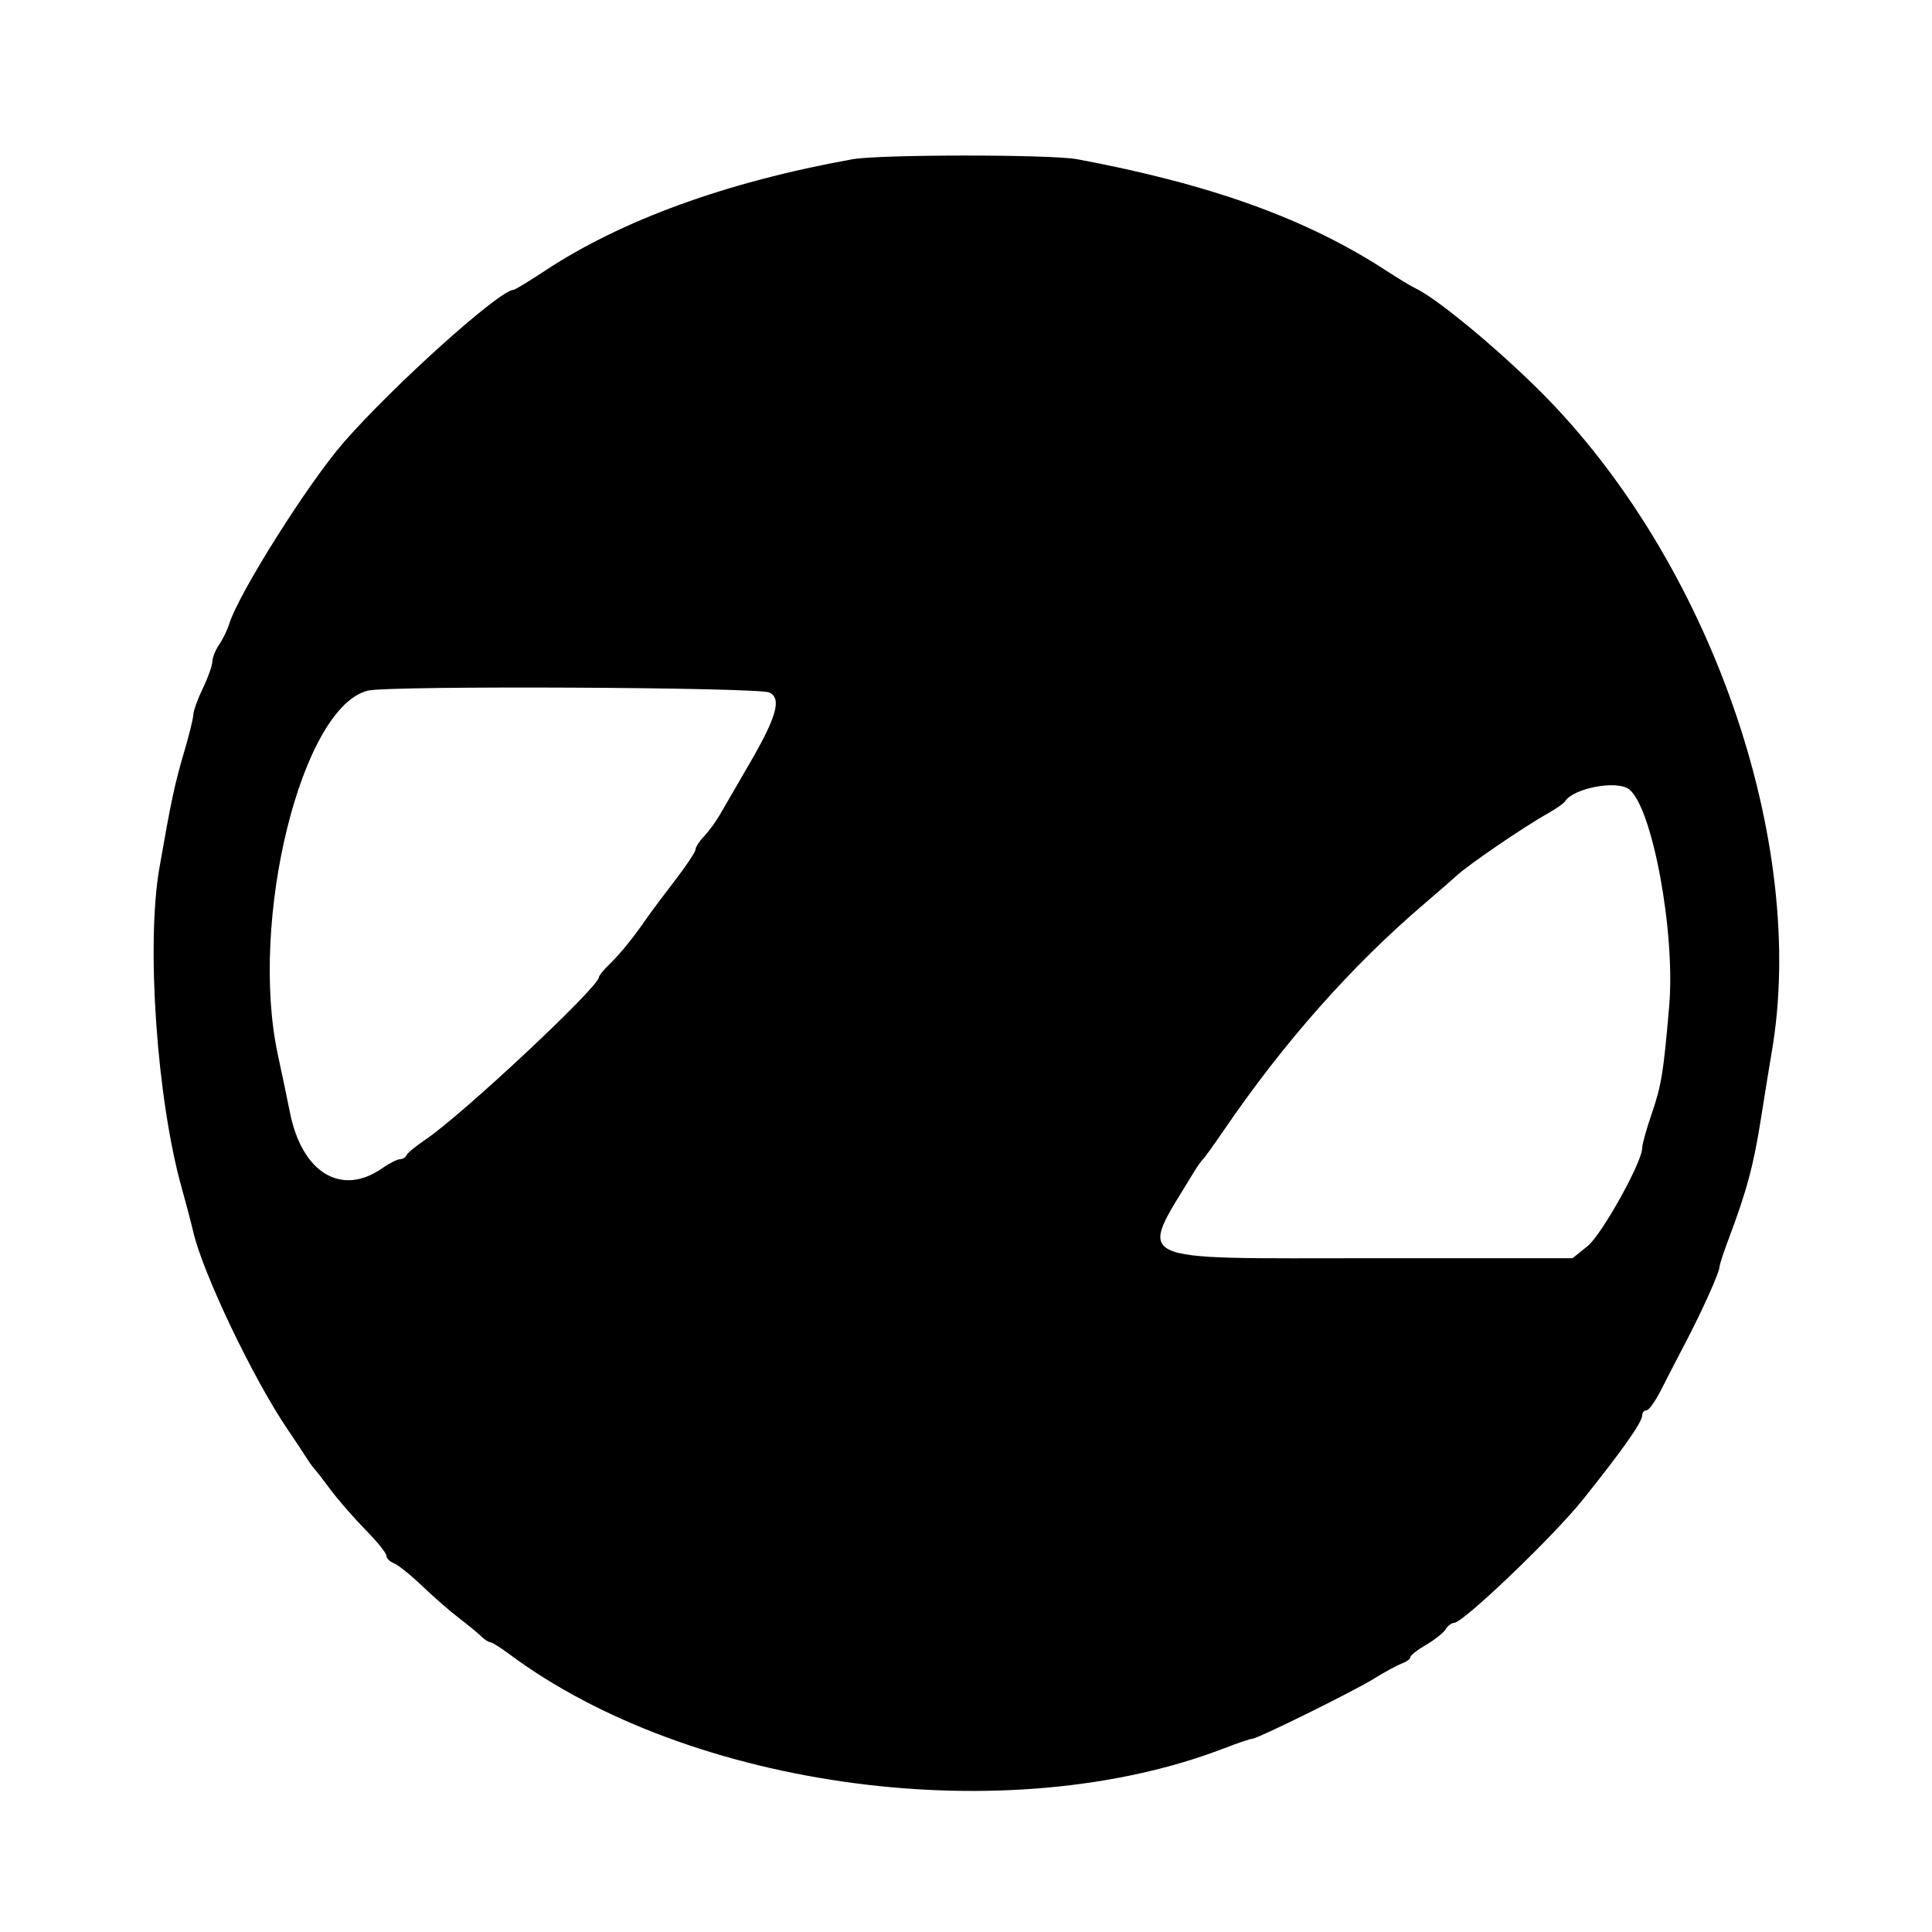 <svg version="1.1" width="400" height="400" xmlns="http://www.w3.org/2000/svg"><g><path d="M176.500 32.970 C 150.441 37.661,128.689 45.562,112.679 56.150 C 109.478 58.268,106.623 60.000,106.335 60.000 C 103.485 60.000,81.563 79.684,71.185 91.561 C 63.840 99.968,49.455 122.772,47.454 129.183 C 47.056 130.457,46.116 132.388,45.365 133.473 C 44.614 134.557,43.985 136.132,43.966 136.973 C 43.947 137.813,43.063 140.300,42.000 142.500 C 40.937 144.700,40.053 147.143,40.034 147.929 C 40.015 148.715,39.125 152.315,38.055 155.929 C 36.192 162.224,35.394 165.977,33.002 179.693 C 30.236 195.553,32.477 227.613,37.637 246.000 C 38.486 249.025,39.549 253.075,39.998 255.000 C 42.032 263.701,52.339 285.295,59.520 295.900 C 61.159 298.319,62.950 301.019,63.500 301.900 C 64.050 302.780,64.728 303.725,65.006 304.000 C 65.284 304.275,66.839 306.279,68.461 308.452 C 70.083 310.626,73.343 314.365,75.705 316.761 C 78.067 319.157,80.000 321.555,80.000 322.090 C 80.000 322.625,80.705 323.333,81.567 323.664 C 82.429 323.995,85.069 326.118,87.433 328.383 C 89.798 330.647,93.214 333.625,95.025 335.000 C 96.835 336.375,98.888 338.063,99.587 338.750 C 100.286 339.438,101.144 340.000,101.495 340.000 C 101.846 340.000,103.566 341.069,105.317 342.375 C 143.008 370.500,208.803 379.184,253.519 361.936 C 256.280 360.871,258.849 360.000,259.228 360.000 C 260.343 360.000,280.141 350.229,284.500 347.527 C 286.700 346.164,289.288 344.760,290.250 344.407 C 291.212 344.055,292.000 343.466,292.000 343.099 C 292.000 342.732,293.462 341.582,295.250 340.544 C 297.038 339.506,298.860 338.059,299.300 337.328 C 299.740 336.598,300.533 336.000,301.063 336.000 C 302.920 336.000,321.612 318.108,327.702 310.500 C 335.910 300.248,340.000 294.442,340.000 293.040 C 340.000 292.468,340.400 292.000,340.890 292.000 C 341.379 292.000,342.744 290.088,343.922 287.750 C 345.101 285.413,347.365 281.025,348.953 278.000 C 352.388 271.459,356.000 263.423,356.000 262.324 C 356.000 261.892,356.852 259.280,357.893 256.519 C 361.643 246.576,363.052 241.323,364.603 231.493 C 365.470 225.997,366.453 219.925,366.788 218.000 C 374.378 174.371,353.999 116.062,318.927 81.061 C 309.785 71.938,297.337 61.663,293.000 59.660 C 292.175 59.279,289.475 57.648,287.000 56.034 C 270.514 45.289,250.681 38.138,223.000 32.961 C 217.584 31.948,182.140 31.955,176.500 32.970 M159.302 143.378 C 161.867 144.625,160.804 148.410,155.158 158.134 C 152.596 162.547,149.825 167.322,149.000 168.745 C 148.175 170.168,146.713 172.157,145.750 173.166 C 144.787 174.175,144.000 175.396,144.000 175.880 C 144.000 176.364,142.088 179.245,139.750 182.283 C 137.412 185.321,134.825 188.782,134.000 189.973 C 131.069 194.204,128.470 197.419,126.250 199.560 C 125.013 200.753,124.000 201.997,124.000 202.325 C 124.000 204.322,95.713 230.805,88.106 235.930 C 86.123 237.266,84.350 238.728,84.167 239.180 C 83.983 239.631,83.378 240.000,82.821 240.000 C 82.264 240.000,80.614 240.836,79.154 241.858 C 70.671 247.796,62.493 242.826,60.005 230.220 C 59.493 227.624,58.390 222.350,57.554 218.500 C 51.496 190.592,62.449 146.253,76.209 142.982 C 80.688 141.917,157.044 142.281,159.302 143.378 M337.266 163.404 C 342.077 167.055,346.892 192.991,345.592 208.249 C 344.414 222.070,343.978 224.750,341.952 230.641 C 340.878 233.761,340.000 236.928,340.000 237.678 C 340.000 240.597,331.631 255.629,328.687 258.000 L 325.581 260.500 284.211 260.500 C 232.853 260.500,235.595 261.837,247.290 242.500 C 247.956 241.400,248.755 240.275,249.066 240.000 C 249.377 239.725,251.321 237.025,253.386 234.000 C 265.815 215.790,279.854 199.942,295.022 187.000 C 297.923 184.525,300.792 182.029,301.398 181.452 C 303.769 179.198,315.521 171.162,320.500 168.391 C 322.150 167.472,323.747 166.342,324.048 165.878 C 325.820 163.154,334.737 161.485,337.266 163.404 " stroke="none" fill-rule="evenodd"></path></g></svg>